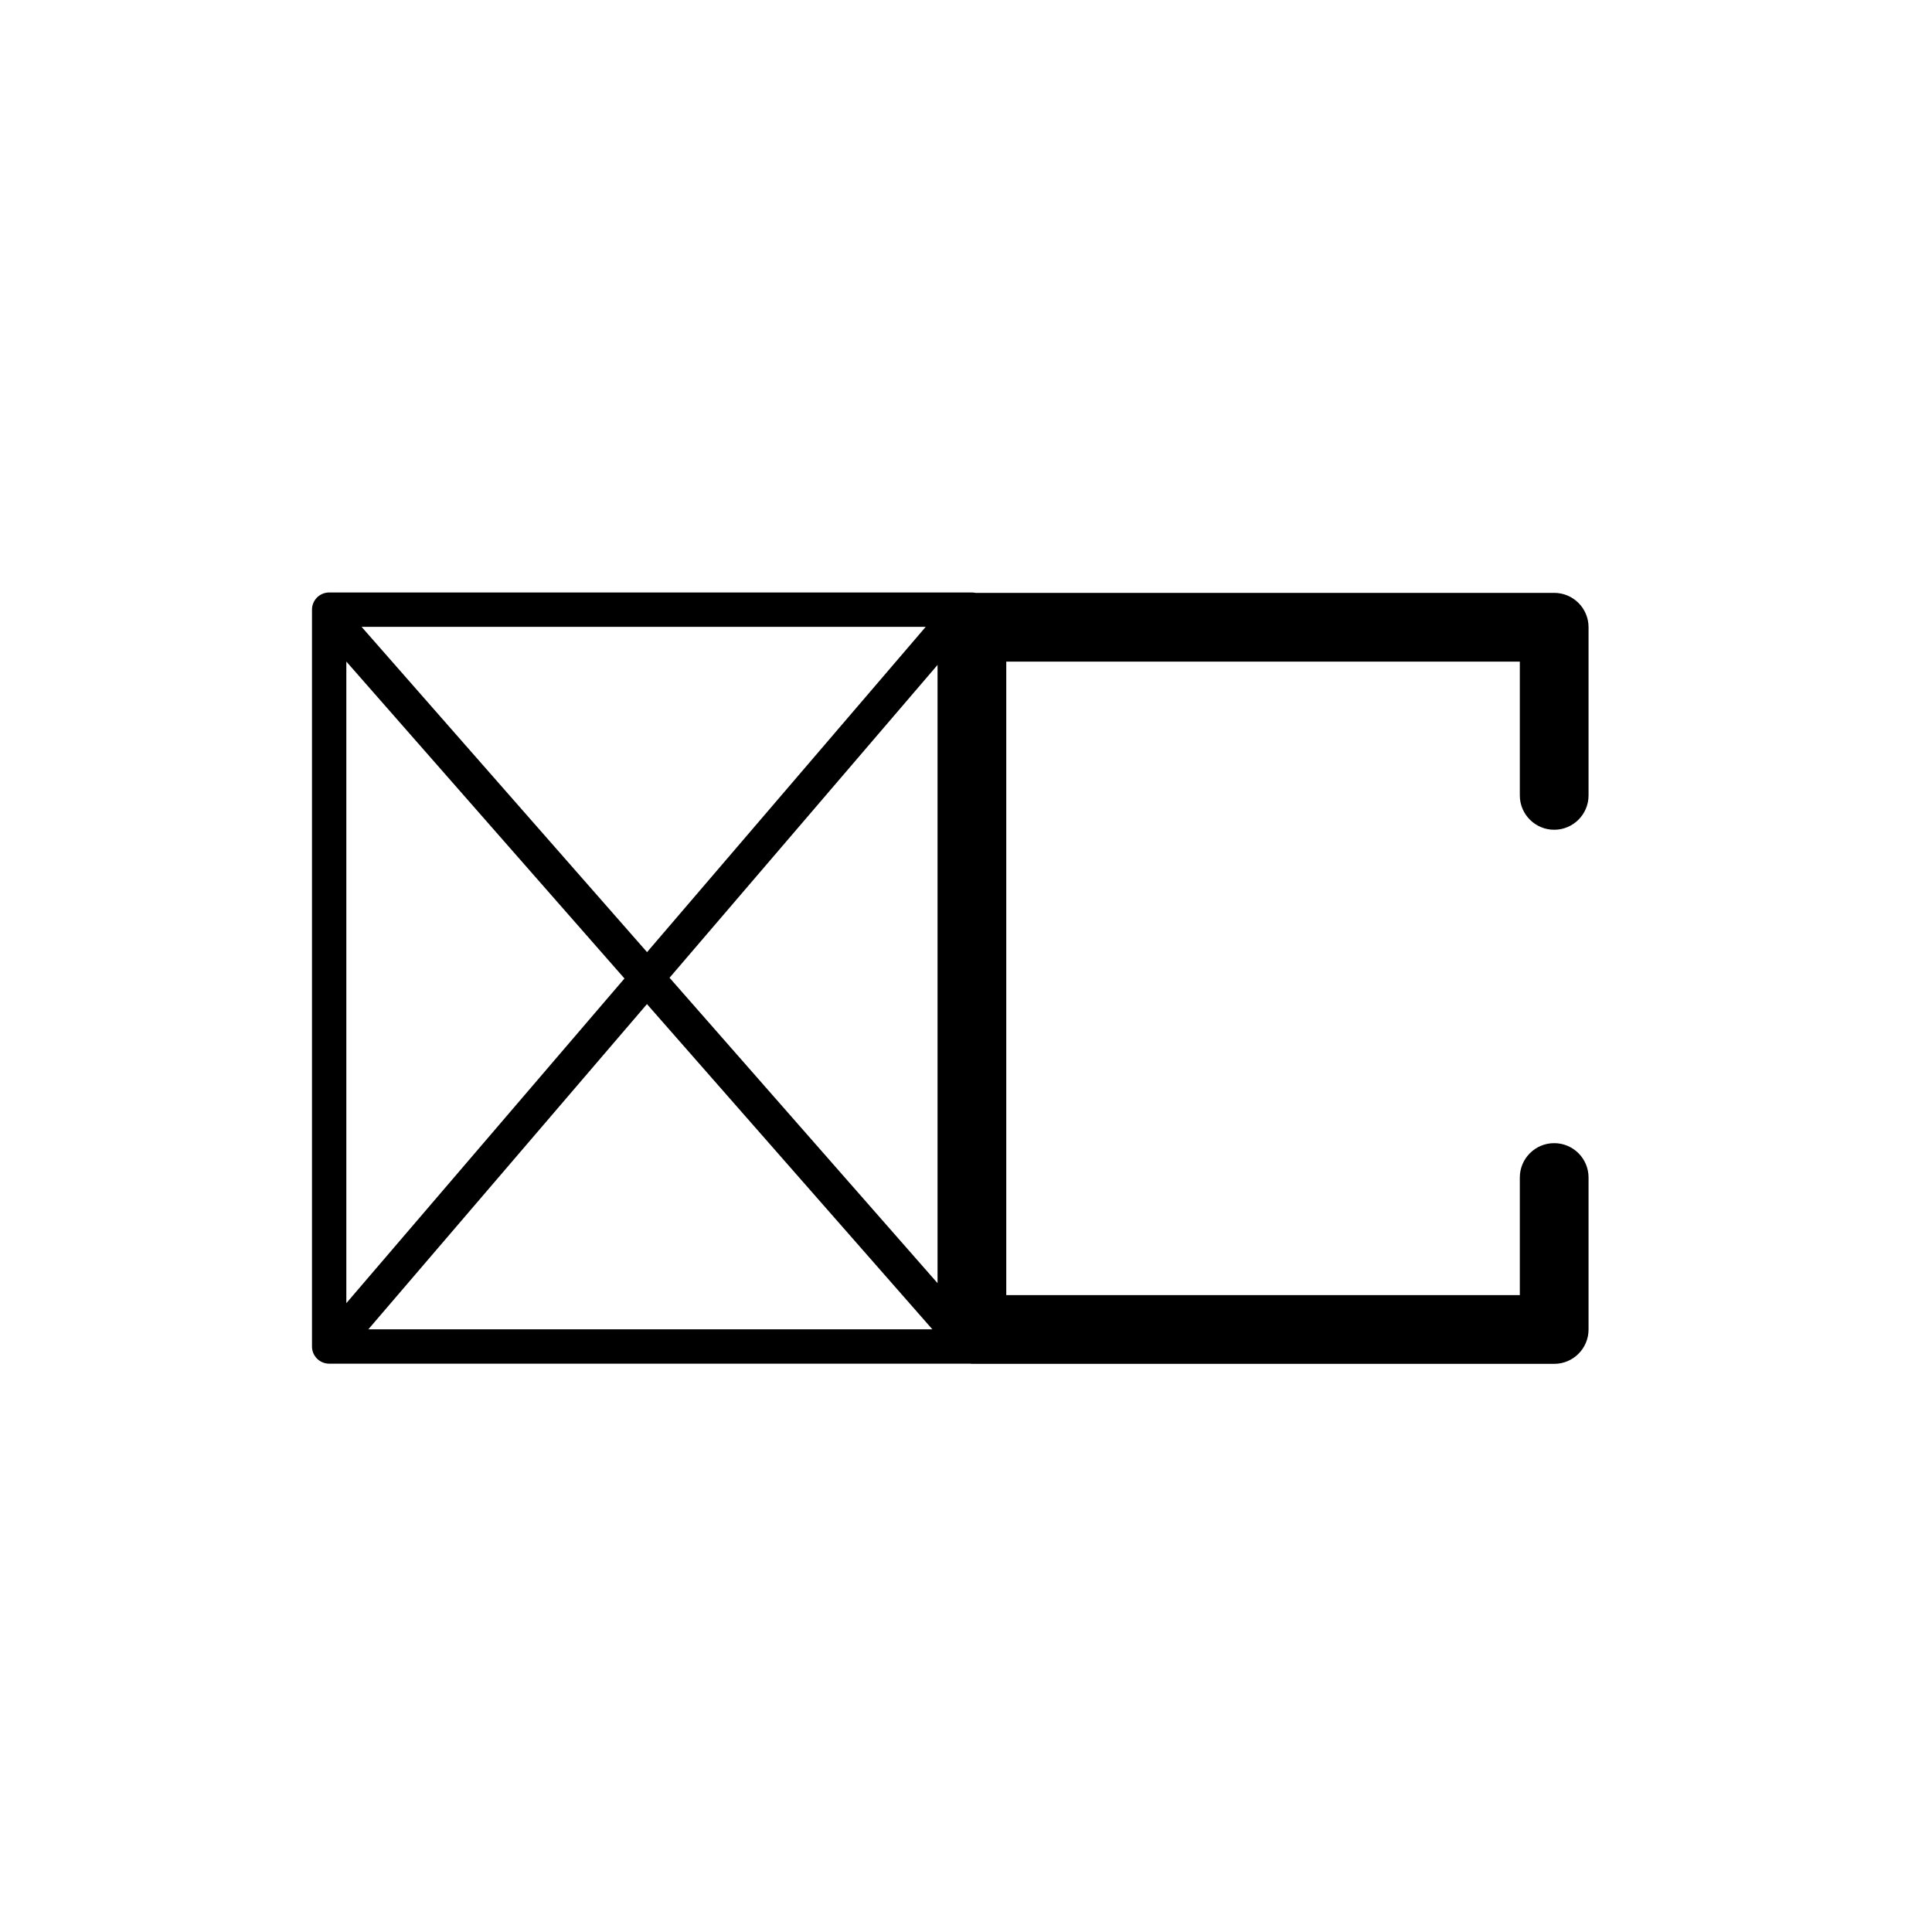 <?xml version="1.0" encoding="utf-8"?>
<!-- Generator: Adobe Illustrator 16.0.0, SVG Export Plug-In . SVG Version: 6.00 Build 0)  -->
<!DOCTYPE svg PUBLIC "-//W3C//DTD SVG 1.1//EN" "http://www.w3.org/Graphics/SVG/1.1/DTD/svg11.dtd">
<svg version="1.1" id="Layer_1" xmlns="http://www.w3.org/2000/svg" xmlns:xlink="http://www.w3.org/1999/xlink" x="0px" y="0px"
	 width="225px" height="225px" viewBox="0 0 225 225" enable-background="new 0 0 225 225" xml:space="preserve">
<path fill="none" stroke="#000000" stroke-width="5" stroke-linecap="round" stroke-linejoin="round" stroke-miterlimit="10" d="
	M176.562,81.33"/>
<path fill="#010000" d="M181,96.633c2.21,0,4.002-1.792,4.002-4.002V73.047c0-2.21-1.792-4.002-4.002-4.002h-67.396
	C113.47,69.017,113.331,69,113.188,69H38.334c-1.104,0-2,0.896-2,2v85.812c0,1.104,0.896,2,2,2h74.621
	c0.078,0.004,0.152,0.022,0.232,0.022H181c2.21,0,4.002-1.792,4.002-4.002v-17.699c0-2.21-1.792-4.002-4.002-4.002
	s-4.002,1.792-4.002,4.002v13.697h-59.809V77.049h59.809v15.583C176.998,94.842,178.79,96.633,181,96.633z M77.974,113.869
	l31.212-36.433v72L77.974,113.869z M40.334,77.043l32.392,36.911l-32.392,37.812V77.043z M42.108,73h65.703l-32.456,37.885
	L42.108,73z M42.897,154.812l32.448-37.875l33.238,37.875H75.76H42.897z"/>
</svg>
